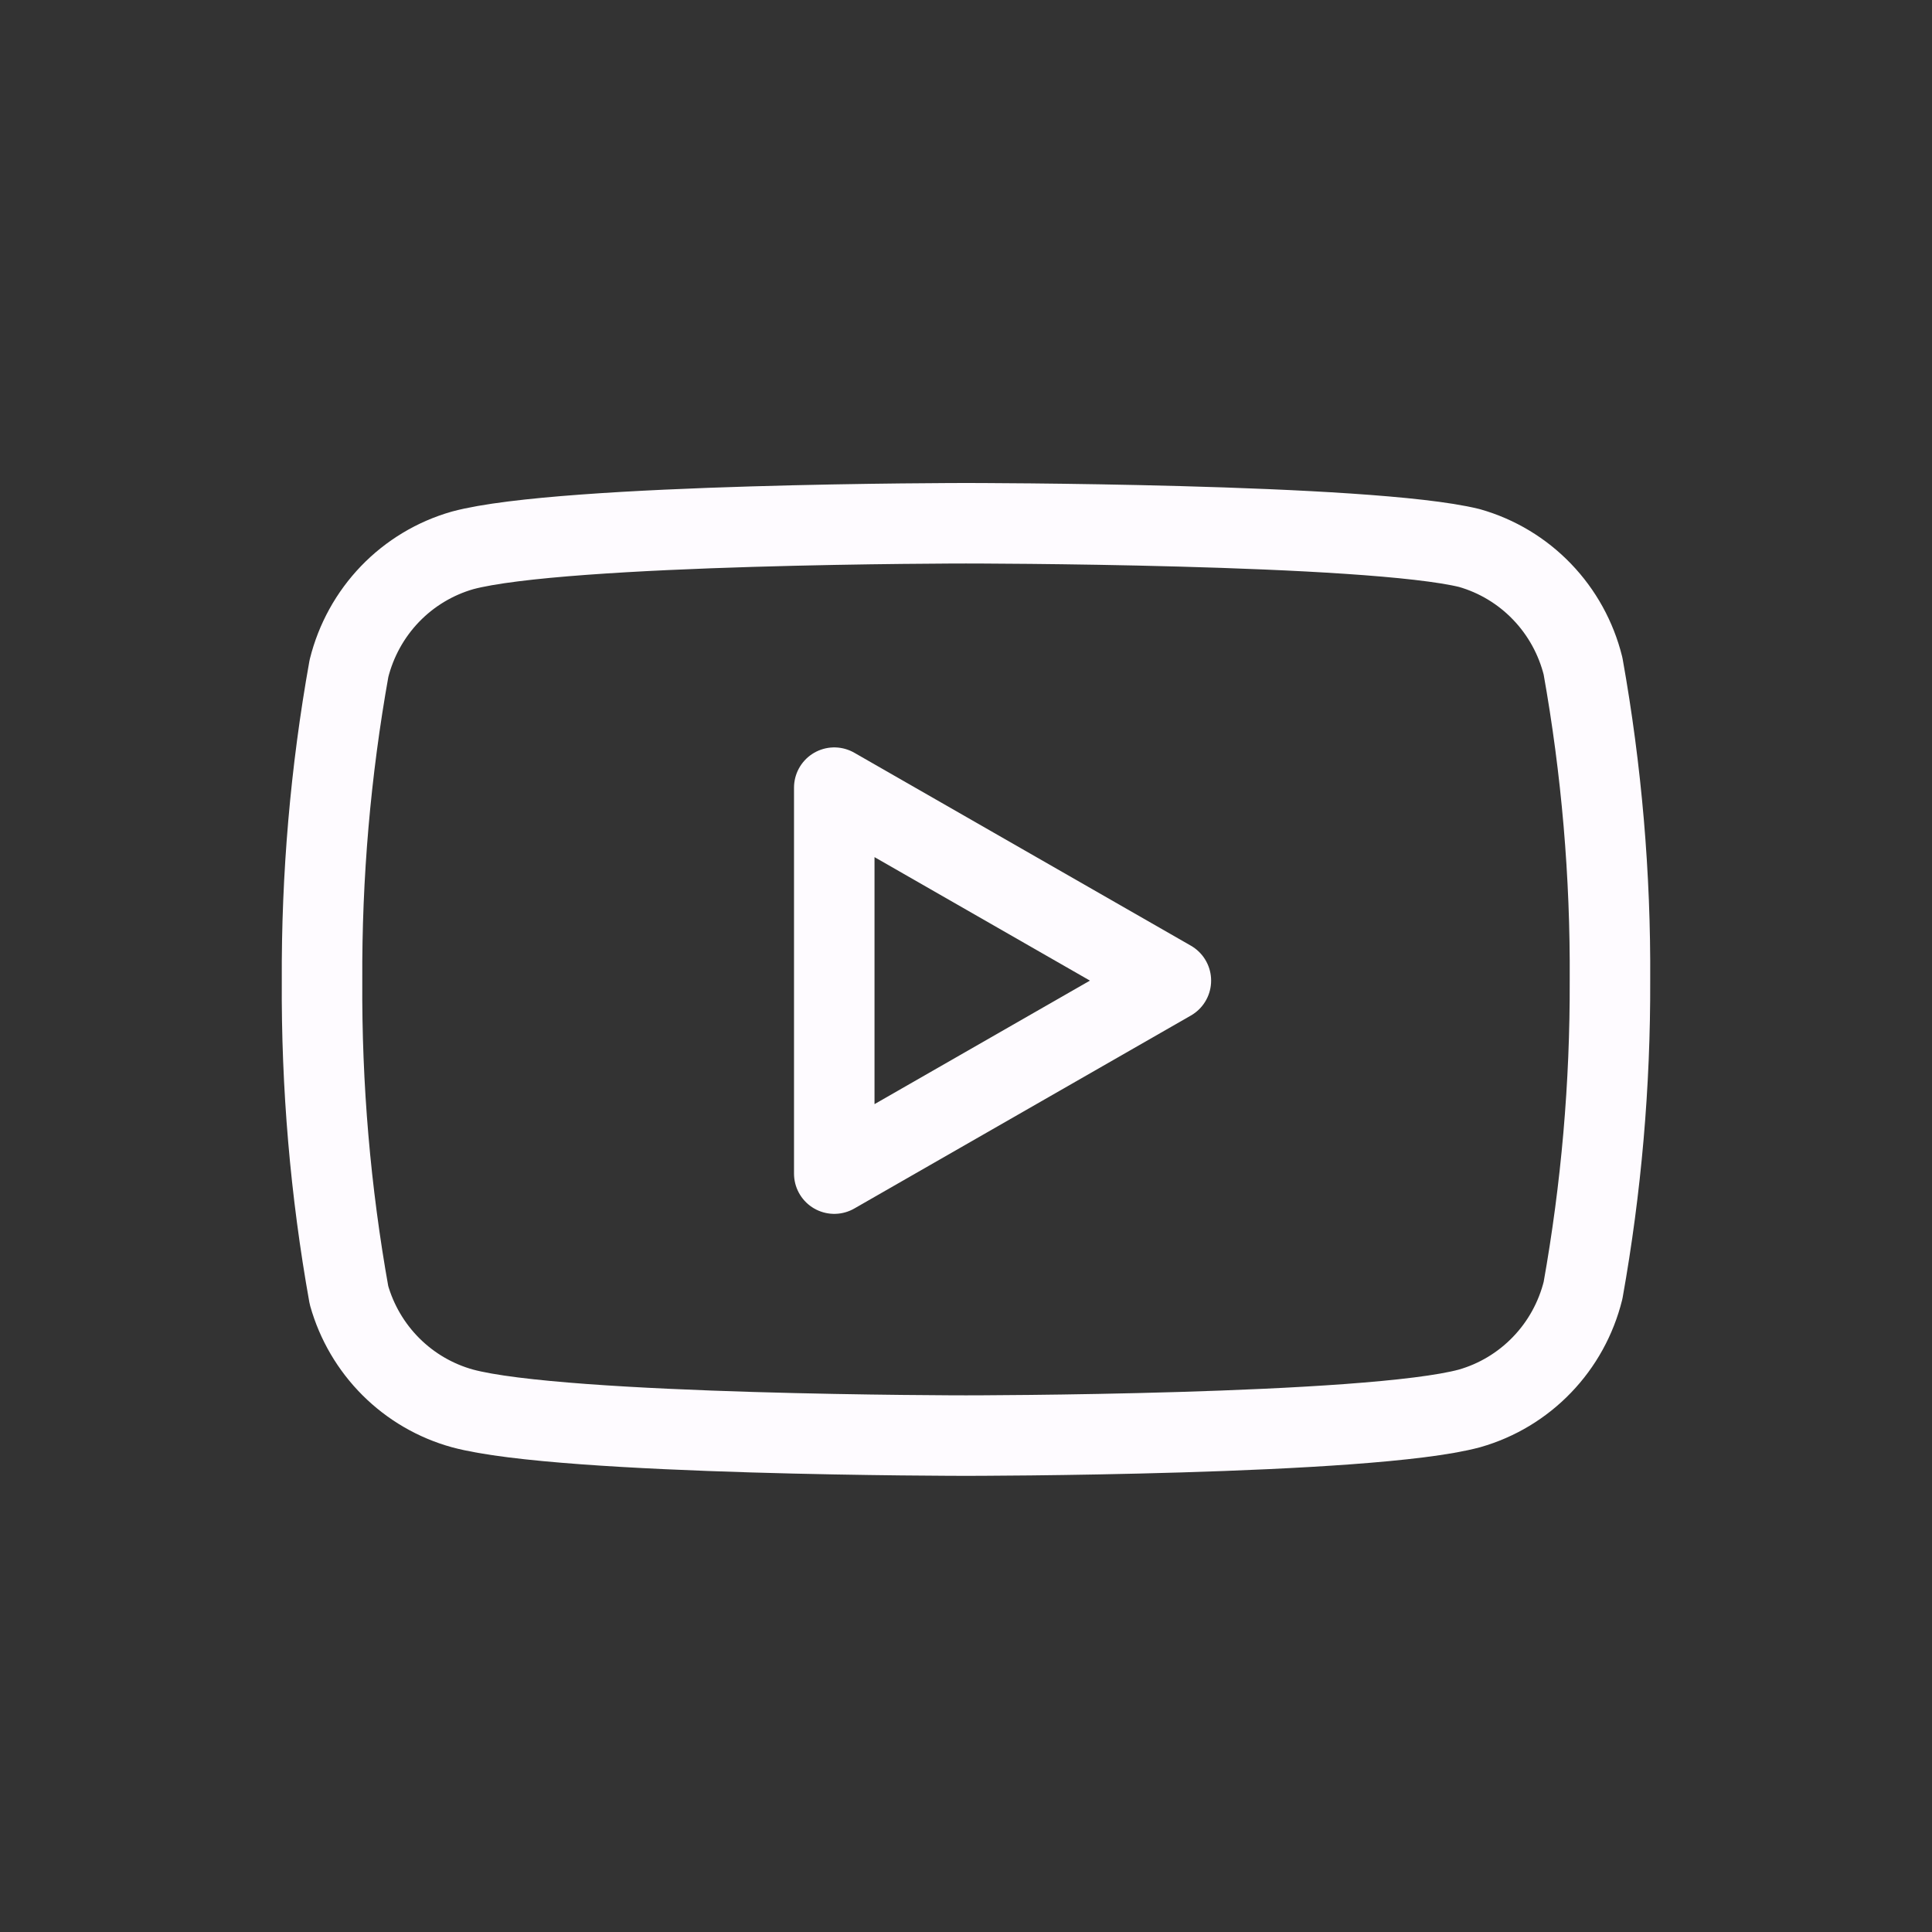 <svg width="48" height="48" viewBox="0 0 48 48" fill="none" xmlns="http://www.w3.org/2000/svg">
<rect x="0" y="0" width="48" height="48" fill="#333333" stroke="none"/>
<path d="M39.33 16.548C39.157 15.852 38.806 15.215 38.31 14.7C37.815 14.185 37.193 13.811 36.508 13.616C34.007 13 24 13 24 13C24 13 13.993 13 11.492 13.674C10.807 13.87 10.185 14.244 9.69 14.758C9.195 15.273 8.843 15.911 8.67 16.607C8.212 19.166 7.988 21.762 8.001 24.363C7.985 26.983 8.208 29.599 8.67 32.178C8.86 32.852 9.22 33.465 9.714 33.958C10.209 34.451 10.821 34.807 11.492 34.992C13.993 35.667 24 35.667 24 35.667C24 35.667 34.007 35.667 36.508 34.992C37.193 34.797 37.815 34.423 38.31 33.908C38.806 33.394 39.157 32.756 39.33 32.06C39.784 29.52 40.008 26.944 39.999 24.363C40.016 21.743 39.791 19.127 39.33 16.548V16.548Z" stroke="#FEFBFF" stroke-width="2" stroke-linecap="round" stroke-linejoin="round"/>
<path d="M20.727 29.158L29.09 24.363L20.727 19.569V29.158Z" stroke="#FEFBFF" stroke-width="2" stroke-linecap="round" stroke-linejoin="round"/>
</svg>
